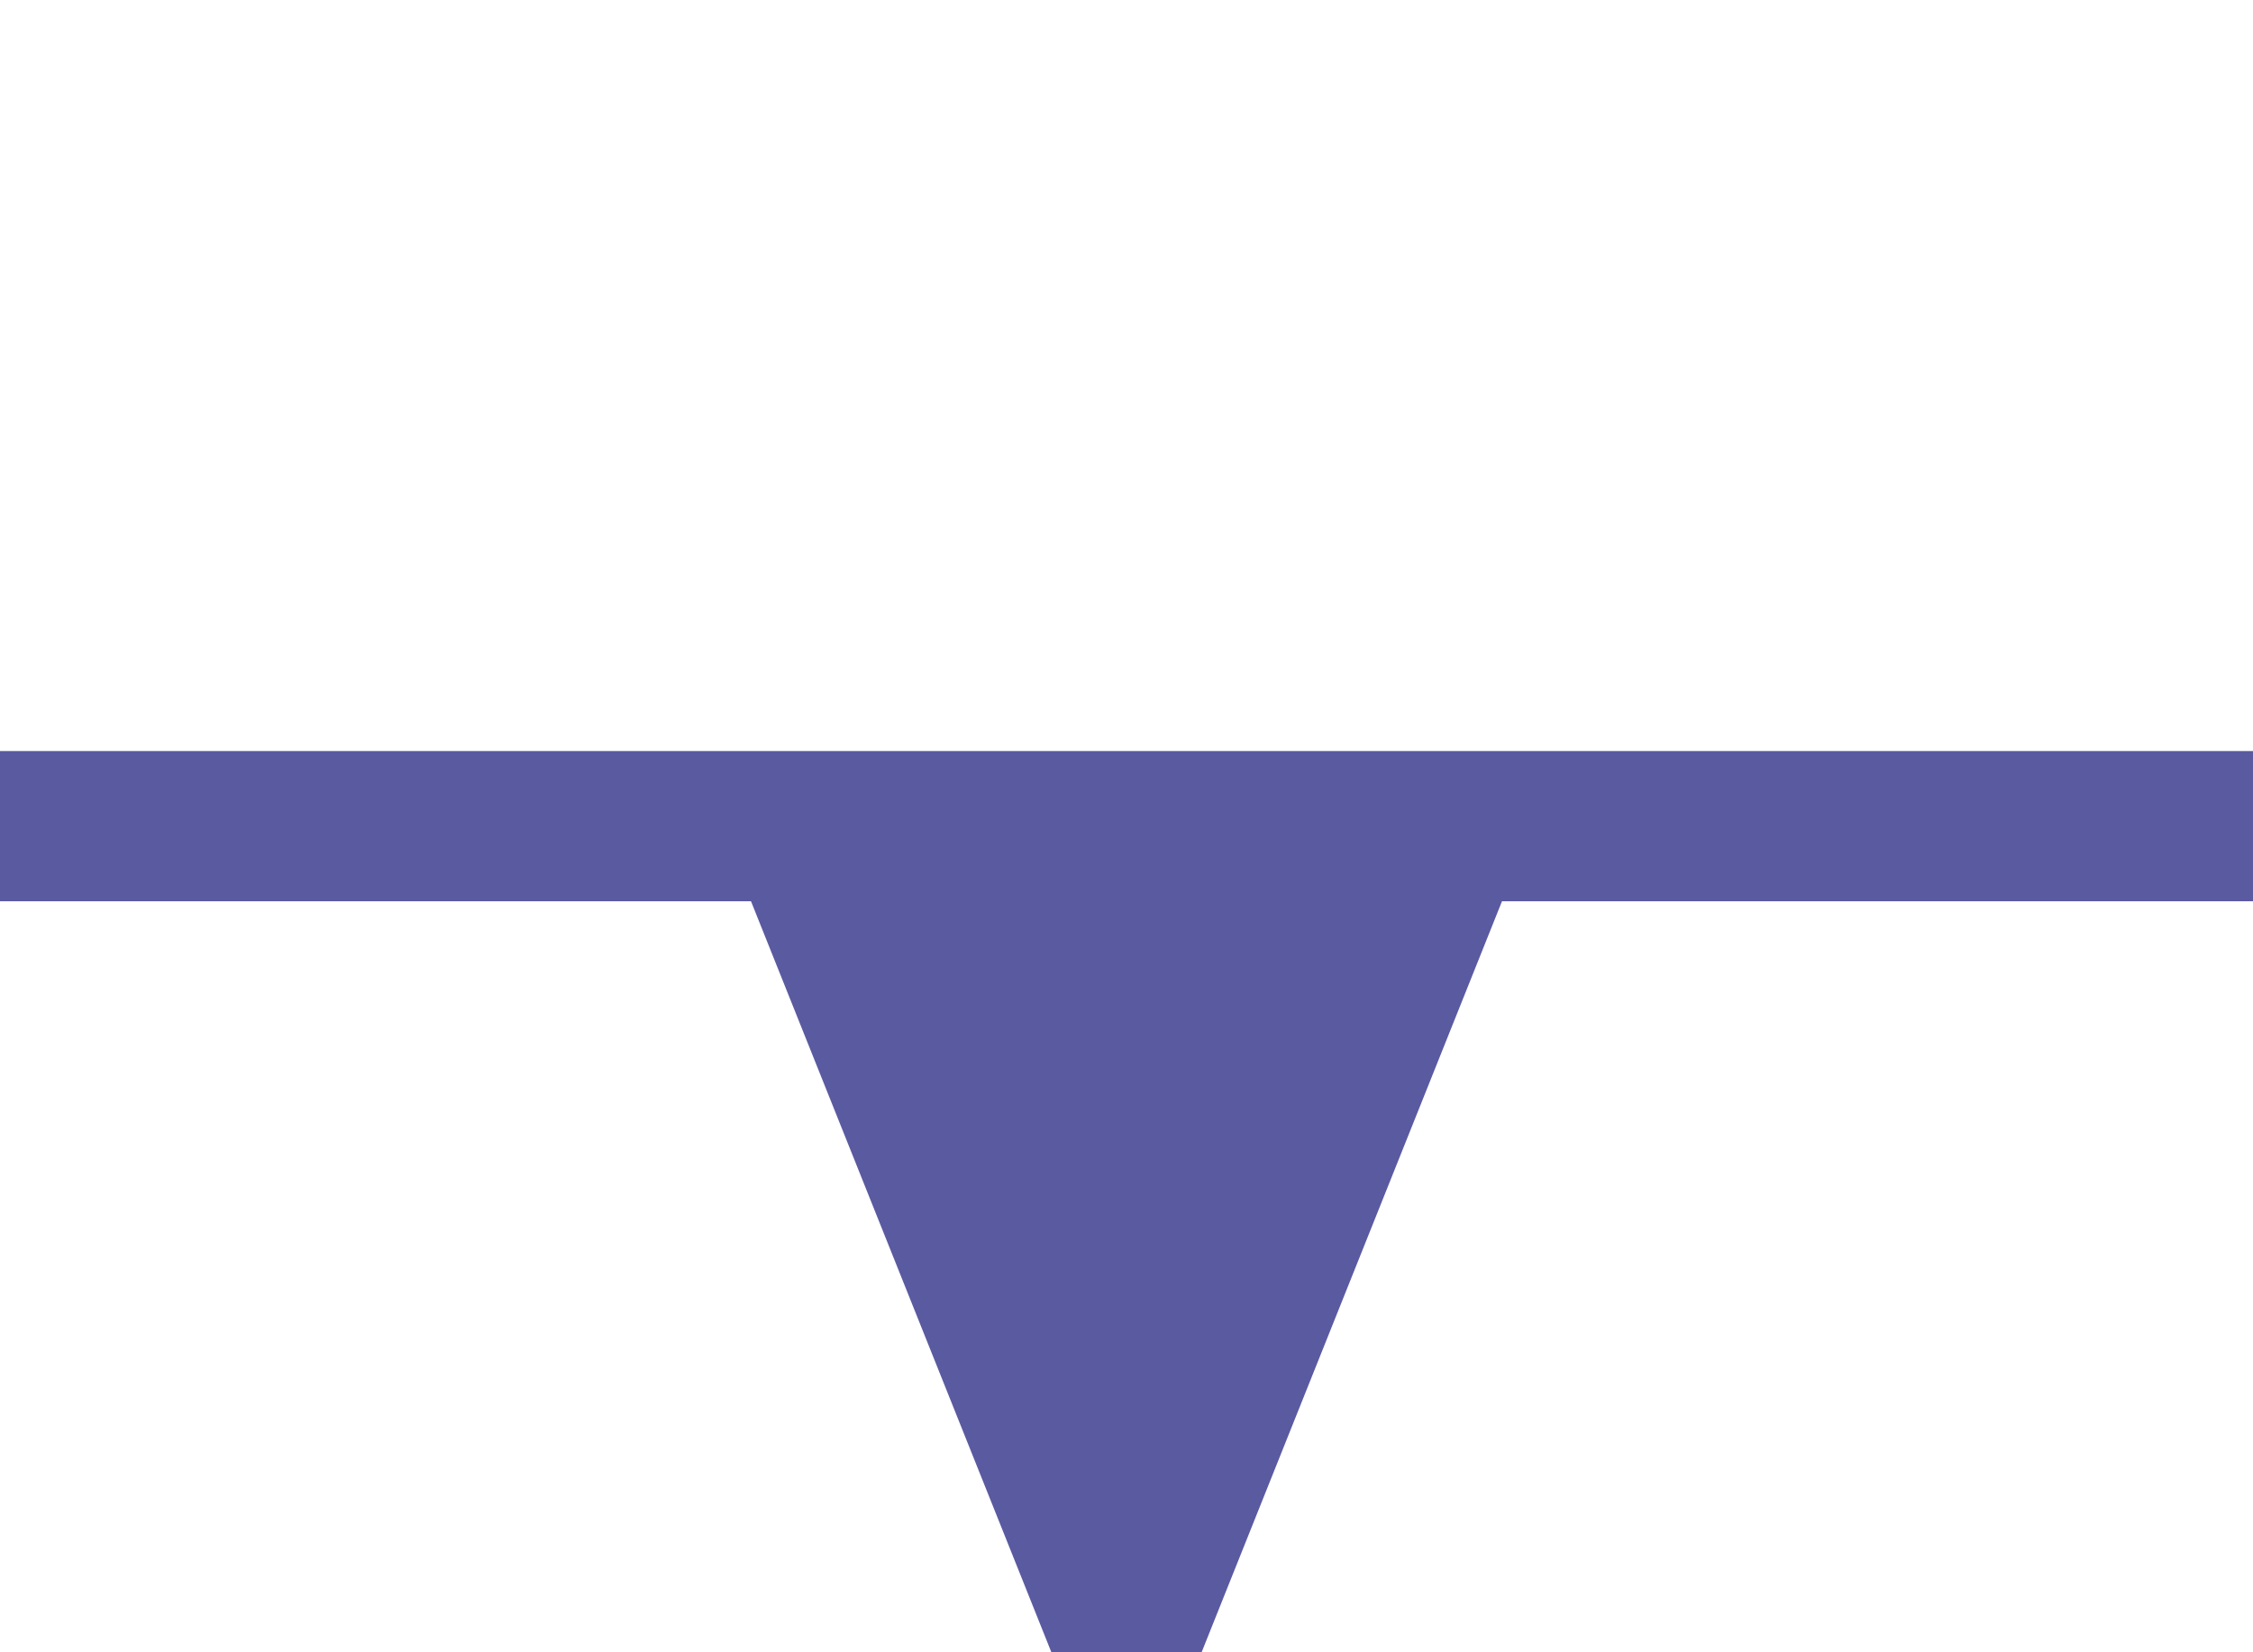 <?xml version="1.0" encoding="UTF-8" standalone="no"?>
<svg
   xmlns:dc="http://purl.org/dc/elements/1.1/"
   xmlns:cc="http://creativecommons.org/ns#"
   xmlns:rdf="http://www.w3.org/1999/02/22-rdf-syntax-ns#"
   xmlns:svg="http://www.w3.org/2000/svg"
   xmlns="http://www.w3.org/2000/svg"
   xmlns:sodipodi="http://sodipodi.sourceforge.net/DTD/sodipodi-0.dtd"
   xmlns:inkscape="http://www.inkscape.org/namespaces/inkscape"
   version="1.1"
   id="svg2"
   height="11"
   width="15"
   sodipodi:docname="big_waterfall.svg"
   inkscape:version="0.92.2 (5c3e80d, 2017-08-06)">
  <sodipodi:namedview
     pagecolor="#ffffff"
     bordercolor="#666666"
     borderopacity="1"
     objecttolerance="10"
     gridtolerance="10"
     guidetolerance="10"
     inkscape:pageopacity="0"
     inkscape:pageshadow="2"
     inkscape:window-width="1504"
     inkscape:window-height="873"
     id="namedview932"
     showgrid="false"
     inkscape:zoom="21.454545"
     inkscape:cx="7.5"
     inkscape:cy="5.5"
     inkscape:window-x="30"
     inkscape:window-y="0"
     inkscape:window-maximized="1"
     inkscape:current-layer="layer1" />
  <defs
     id="defs4" />
  <g
     transform="translate(0,-5)"
     id="layer1">
    <path
       id="path2988"
       transform="translate(0,5)"
       d="m 0,5 c 0,0.75 -3.74999e-5,0.25 0,1 l 5,0 2,5 1,0 2,-5 5,0 0,-1 z"
       style="fill:#5a5aa1;fill-opacity:1;stroke:none" />
    <path
       style="fill:none;fill-opacity:1;stroke:none"
       d="m 5,10 2,-5 1,0 2,5 z"
       id="path3413" />
  </g>
</svg>
